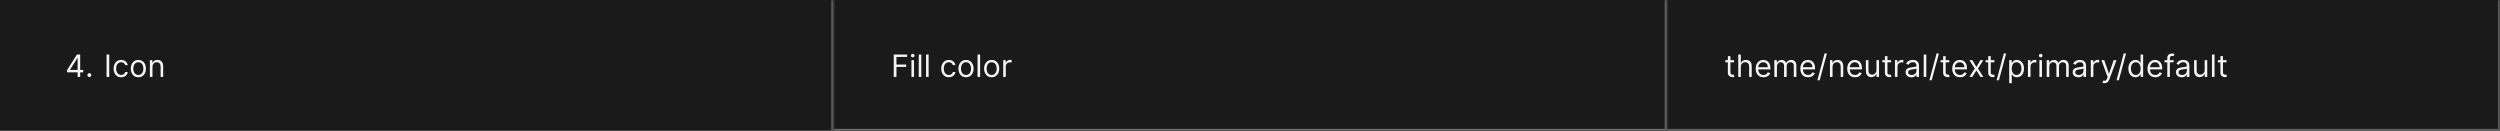 <svg width="1300" height="68" viewBox="0 0 1300 68" fill="none" xmlns="http://www.w3.org/2000/svg">
<rect width="1300" height="68" fill="#1A1A1A"/>
<mask id="path-1-inside-1_1743_37432" fill="white">
<path d="M0 0H433.333V68H0V0Z"/>
</mask>
<path d="M432.333 0V68H434.333V0H432.333Z" fill="#707070" mask="url(#path-1-inside-1_1743_37432)"/>
<path d="M34.878 37.614V36.455L39.992 28.364H40.833V30.159H40.265L36.401 36.273V36.364H43.288V37.614H34.878ZM40.356 40V37.261V36.722V28.364H41.697V40H40.356ZM46.465 40.091C46.185 40.091 45.944 39.99 45.743 39.79C45.543 39.589 45.442 39.349 45.442 39.068C45.442 38.788 45.543 38.547 45.743 38.347C45.944 38.146 46.185 38.045 46.465 38.045C46.745 38.045 46.986 38.146 47.187 38.347C47.387 38.547 47.488 38.788 47.488 39.068C47.488 39.254 47.44 39.424 47.346 39.58C47.255 39.735 47.132 39.86 46.976 39.955C46.825 40.045 46.654 40.091 46.465 40.091ZM56.818 28.364V40H55.409V28.364H56.818ZM63.007 40.182C62.189 40.182 61.484 39.989 60.894 39.602C60.303 39.216 59.848 38.684 59.53 38.006C59.212 37.328 59.053 36.553 59.053 35.682C59.053 34.795 59.215 34.013 59.541 33.335C59.871 32.653 60.329 32.121 60.916 31.739C61.507 31.352 62.197 31.159 62.984 31.159C63.598 31.159 64.151 31.273 64.644 31.5C65.136 31.727 65.539 32.045 65.854 32.455C66.168 32.864 66.363 33.341 66.439 33.886H65.098C64.996 33.489 64.769 33.136 64.416 32.83C64.068 32.519 63.598 32.364 63.007 32.364C62.484 32.364 62.026 32.5 61.632 32.773C61.242 33.042 60.937 33.422 60.717 33.915C60.501 34.403 60.394 34.977 60.394 35.636C60.394 36.311 60.499 36.898 60.712 37.398C60.928 37.898 61.231 38.286 61.621 38.562C62.015 38.839 62.477 38.977 63.007 38.977C63.356 38.977 63.672 38.917 63.956 38.795C64.24 38.674 64.481 38.5 64.678 38.273C64.874 38.045 65.015 37.773 65.098 37.455H66.439C66.363 37.97 66.176 38.434 65.876 38.847C65.581 39.256 65.189 39.581 64.7 39.824C64.215 40.062 63.651 40.182 63.007 40.182ZM71.945 40.182C71.157 40.182 70.465 39.994 69.871 39.619C69.28 39.244 68.818 38.72 68.484 38.045C68.155 37.371 67.99 36.583 67.99 35.682C67.99 34.773 68.155 33.979 68.484 33.301C68.818 32.623 69.28 32.097 69.871 31.722C70.465 31.347 71.157 31.159 71.945 31.159C72.733 31.159 73.422 31.347 74.013 31.722C74.608 32.097 75.07 32.623 75.399 33.301C75.733 33.979 75.899 34.773 75.899 35.682C75.899 36.583 75.733 37.371 75.399 38.045C75.07 38.72 74.608 39.244 74.013 39.619C73.422 39.994 72.733 40.182 71.945 40.182ZM71.945 38.977C72.543 38.977 73.035 38.824 73.422 38.517C73.808 38.21 74.094 37.807 74.28 37.307C74.465 36.807 74.558 36.265 74.558 35.682C74.558 35.099 74.465 34.555 74.28 34.051C74.094 33.547 73.808 33.14 73.422 32.83C73.035 32.519 72.543 32.364 71.945 32.364C71.346 32.364 70.854 32.519 70.467 32.83C70.081 33.14 69.795 33.547 69.609 34.051C69.424 34.555 69.331 35.099 69.331 35.682C69.331 36.265 69.424 36.807 69.609 37.307C69.795 37.807 70.081 38.21 70.467 38.517C70.854 38.824 71.346 38.977 71.945 38.977ZM79.287 34.75V40H77.946V31.273H79.242V32.636H79.355C79.56 32.193 79.87 31.837 80.287 31.568C80.704 31.296 81.242 31.159 81.901 31.159C82.492 31.159 83.008 31.28 83.452 31.523C83.895 31.761 84.24 32.125 84.486 32.614C84.732 33.099 84.855 33.712 84.855 34.455V40H83.514V34.545C83.514 33.86 83.336 33.326 82.98 32.943C82.624 32.557 82.135 32.364 81.514 32.364C81.086 32.364 80.704 32.456 80.367 32.642C80.033 32.828 79.77 33.099 79.577 33.455C79.383 33.811 79.287 34.242 79.287 34.75Z" fill="white" fill-opacity="0.95"/>
<mask id="path-4-inside-2_1743_37432" fill="white">
<path d="M433.333 0H866.666V68H433.333V0Z"/>
</mask>
<path d="M866.666 68V69H867.666V68H866.666ZM865.666 0V68H867.666V0H865.666ZM866.666 67H433.333V69H866.666V67Z" fill="#707070" mask="url(#path-4-inside-2_1743_37432)"/>
<path d="M464.742 40V28.364H471.719V29.614H466.151V33.545H471.197V34.795H466.151V40H464.742ZM473.951 40V31.273H475.292V40H473.951ZM474.633 29.818C474.371 29.818 474.146 29.729 473.957 29.551C473.771 29.373 473.678 29.159 473.678 28.909C473.678 28.659 473.771 28.445 473.957 28.267C474.146 28.089 474.371 28 474.633 28C474.894 28 475.118 28.089 475.303 28.267C475.493 28.445 475.587 28.659 475.587 28.909C475.587 29.159 475.493 29.373 475.303 29.551C475.118 29.729 474.894 29.818 474.633 29.818ZM479.089 28.364V40H477.748V28.364H479.089ZM482.886 28.364V40H481.545V28.364H482.886ZM493.387 40.182C492.569 40.182 491.864 39.989 491.273 39.602C490.682 39.216 490.228 38.684 489.91 38.006C489.592 37.328 489.432 36.553 489.432 35.682C489.432 34.795 489.595 34.013 489.921 33.335C490.251 32.653 490.709 32.121 491.296 31.739C491.887 31.352 492.576 31.159 493.364 31.159C493.978 31.159 494.531 31.273 495.023 31.5C495.516 31.727 495.919 32.045 496.234 32.455C496.548 32.864 496.743 33.341 496.819 33.886H495.478C495.376 33.489 495.148 33.136 494.796 32.83C494.448 32.519 493.978 32.364 493.387 32.364C492.864 32.364 492.406 32.5 492.012 32.773C491.622 33.042 491.317 33.422 491.097 33.915C490.881 34.403 490.773 34.977 490.773 35.636C490.773 36.311 490.879 36.898 491.092 37.398C491.307 37.898 491.61 38.286 492.001 38.562C492.395 38.839 492.857 38.977 493.387 38.977C493.735 38.977 494.052 38.917 494.336 38.795C494.62 38.674 494.86 38.5 495.057 38.273C495.254 38.045 495.395 37.773 495.478 37.455H496.819C496.743 37.97 496.556 38.434 496.256 38.847C495.961 39.256 495.569 39.581 495.08 39.824C494.595 40.062 494.031 40.182 493.387 40.182ZM502.324 40.182C501.537 40.182 500.845 39.994 500.251 39.619C499.66 39.244 499.198 38.72 498.864 38.045C498.535 37.371 498.37 36.583 498.37 35.682C498.37 34.773 498.535 33.979 498.864 33.301C499.198 32.623 499.66 32.097 500.251 31.722C500.845 31.347 501.537 31.159 502.324 31.159C503.112 31.159 503.802 31.347 504.393 31.722C504.987 32.097 505.449 32.623 505.779 33.301C506.112 33.979 506.279 34.773 506.279 35.682C506.279 36.583 506.112 37.371 505.779 38.045C505.449 38.72 504.987 39.244 504.393 39.619C503.802 39.994 503.112 40.182 502.324 40.182ZM502.324 38.977C502.923 38.977 503.415 38.824 503.802 38.517C504.188 38.21 504.474 37.807 504.66 37.307C504.845 36.807 504.938 36.265 504.938 35.682C504.938 35.099 504.845 34.555 504.66 34.051C504.474 33.547 504.188 33.14 503.802 32.83C503.415 32.519 502.923 32.364 502.324 32.364C501.726 32.364 501.234 32.519 500.847 32.83C500.461 33.14 500.175 33.547 499.989 34.051C499.804 34.555 499.711 35.099 499.711 35.682C499.711 36.265 499.804 36.807 499.989 37.307C500.175 37.807 500.461 38.21 500.847 38.517C501.234 38.824 501.726 38.977 502.324 38.977ZM509.667 28.364V40H508.326V28.364H509.667ZM515.668 40.182C514.88 40.182 514.189 39.994 513.594 39.619C513.003 39.244 512.541 38.72 512.208 38.045C511.878 37.371 511.714 36.583 511.714 35.682C511.714 34.773 511.878 33.979 512.208 33.301C512.541 32.623 513.003 32.097 513.594 31.722C514.189 31.347 514.88 31.159 515.668 31.159C516.456 31.159 517.146 31.347 517.736 31.722C518.331 32.097 518.793 32.623 519.123 33.301C519.456 33.979 519.623 34.773 519.623 35.682C519.623 36.583 519.456 37.371 519.123 38.045C518.793 38.72 518.331 39.244 517.736 39.619C517.146 39.994 516.456 40.182 515.668 40.182ZM515.668 38.977C516.267 38.977 516.759 38.824 517.146 38.517C517.532 38.21 517.818 37.807 518.003 37.307C518.189 36.807 518.282 36.265 518.282 35.682C518.282 35.099 518.189 34.555 518.003 34.051C517.818 33.547 517.532 33.14 517.146 32.83C516.759 32.519 516.267 32.364 515.668 32.364C515.07 32.364 514.577 32.519 514.191 32.83C513.805 33.14 513.519 33.547 513.333 34.051C513.147 34.555 513.055 35.099 513.055 35.682C513.055 36.265 513.147 36.807 513.333 37.307C513.519 37.807 513.805 38.21 514.191 38.517C514.577 38.824 515.07 38.977 515.668 38.977ZM521.67 40V31.273H522.965V32.591H523.056C523.215 32.159 523.503 31.809 523.92 31.54C524.336 31.271 524.806 31.136 525.329 31.136C525.427 31.136 525.55 31.138 525.698 31.142C525.846 31.146 525.958 31.151 526.033 31.159V32.523C525.988 32.511 525.884 32.494 525.721 32.472C525.562 32.445 525.393 32.432 525.215 32.432C524.791 32.432 524.412 32.521 524.079 32.699C523.749 32.873 523.488 33.115 523.295 33.426C523.105 33.733 523.011 34.083 523.011 34.477V40H521.67Z" fill="white" fill-opacity="0.95"/>
<mask id="path-7-inside-3_1743_37432" fill="white">
<path d="M866.667 0H1300V68H866.667V0Z"/>
</mask>
<path d="M1300 68V69H1301V68H1300ZM1299 0V68H1301V0H1299ZM1300 67H866.667V69H1300V67Z" fill="white" fill-opacity="0.3" mask="url(#path-7-inside-3_1743_37432)"/>
<path d="M901.69 31.273V32.409H897.167V31.273H901.69ZM898.485 29.182H899.826V37.5C899.826 37.879 899.881 38.163 899.991 38.352C900.104 38.538 900.248 38.663 900.423 38.727C900.601 38.788 900.788 38.818 900.985 38.818C901.133 38.818 901.254 38.811 901.349 38.795C901.444 38.776 901.519 38.761 901.576 38.75L901.849 39.955C901.758 39.989 901.631 40.023 901.468 40.057C901.305 40.095 901.099 40.114 900.849 40.114C900.47 40.114 900.099 40.032 899.735 39.869C899.375 39.706 899.076 39.458 898.837 39.125C898.603 38.792 898.485 38.371 898.485 37.864V29.182ZM905.235 34.75V40H903.894V28.364H905.235V32.636H905.349C905.553 32.186 905.86 31.828 906.269 31.562C906.682 31.294 907.231 31.159 907.917 31.159C908.512 31.159 909.033 31.278 909.479 31.517C909.926 31.752 910.273 32.114 910.519 32.602C910.769 33.087 910.894 33.705 910.894 34.455V40H909.553V34.545C909.553 33.852 909.373 33.316 909.014 32.938C908.658 32.555 908.163 32.364 907.531 32.364C907.091 32.364 906.697 32.456 906.349 32.642C906.004 32.828 905.731 33.099 905.531 33.455C905.334 33.811 905.235 34.242 905.235 34.75ZM917.006 40.182C916.166 40.182 915.44 39.996 914.83 39.625C914.224 39.25 913.756 38.727 913.427 38.057C913.101 37.383 912.938 36.599 912.938 35.705C912.938 34.811 913.101 34.023 913.427 33.341C913.756 32.655 914.215 32.121 914.802 31.739C915.393 31.352 916.082 31.159 916.87 31.159C917.325 31.159 917.774 31.235 918.217 31.386C918.66 31.538 919.063 31.784 919.427 32.125C919.791 32.462 920.08 32.909 920.296 33.466C920.512 34.023 920.62 34.708 920.62 35.523V36.091H913.893V34.932H919.256C919.256 34.439 919.158 34 918.961 33.614C918.768 33.227 918.491 32.922 918.131 32.699C917.775 32.475 917.355 32.364 916.87 32.364C916.336 32.364 915.874 32.496 915.484 32.761C915.097 33.023 914.8 33.364 914.592 33.784C914.383 34.205 914.279 34.655 914.279 35.136V35.909C914.279 36.568 914.393 37.127 914.62 37.585C914.851 38.04 915.171 38.386 915.58 38.625C915.989 38.86 916.465 38.977 917.006 38.977C917.359 38.977 917.677 38.928 917.961 38.83C918.249 38.727 918.497 38.576 918.705 38.375C918.914 38.17 919.075 37.917 919.188 37.614L920.484 37.977C920.347 38.417 920.118 38.803 919.796 39.136C919.474 39.466 919.077 39.724 918.603 39.909C918.13 40.091 917.597 40.182 917.006 40.182ZM922.66 40V31.273H923.955V32.636H924.069C924.251 32.17 924.544 31.809 924.95 31.551C925.355 31.29 925.842 31.159 926.41 31.159C926.986 31.159 927.465 31.29 927.847 31.551C928.234 31.809 928.535 32.17 928.751 32.636H928.842C929.065 32.186 929.4 31.828 929.847 31.562C930.294 31.294 930.83 31.159 931.455 31.159C932.236 31.159 932.874 31.403 933.37 31.892C933.866 32.377 934.114 33.133 934.114 34.159V40H932.774V34.159C932.774 33.515 932.597 33.055 932.245 32.778C931.893 32.502 931.478 32.364 931.001 32.364C930.387 32.364 929.912 32.549 929.575 32.92C929.238 33.288 929.069 33.754 929.069 34.318V40H927.705V34.023C927.705 33.526 927.544 33.127 927.222 32.824C926.9 32.517 926.486 32.364 925.978 32.364C925.63 32.364 925.304 32.456 925.001 32.642C924.702 32.828 924.459 33.085 924.274 33.415C924.092 33.74 924.001 34.117 924.001 34.545V40H922.66ZM940.225 40.182C939.384 40.182 938.659 39.996 938.049 39.625C937.443 39.25 936.975 38.727 936.646 38.057C936.32 37.383 936.157 36.599 936.157 35.705C936.157 34.811 936.32 34.023 936.646 33.341C936.975 32.655 937.434 32.121 938.021 31.739C938.612 31.352 939.301 31.159 940.089 31.159C940.543 31.159 940.992 31.235 941.435 31.386C941.879 31.538 942.282 31.784 942.646 32.125C943.009 32.462 943.299 32.909 943.515 33.466C943.731 34.023 943.839 34.708 943.839 35.523V36.091H937.112V34.932H942.475C942.475 34.439 942.377 34 942.18 33.614C941.987 33.227 941.71 32.922 941.35 32.699C940.994 32.475 940.574 32.364 940.089 32.364C939.555 32.364 939.093 32.496 938.703 32.761C938.316 33.023 938.019 33.364 937.81 33.784C937.602 34.205 937.498 34.655 937.498 35.136V35.909C937.498 36.568 937.612 37.127 937.839 37.585C938.07 38.04 938.39 38.386 938.799 38.625C939.208 38.86 939.684 38.977 940.225 38.977C940.578 38.977 940.896 38.928 941.18 38.83C941.468 38.727 941.716 38.576 941.924 38.375C942.132 38.17 942.293 37.917 942.407 37.614L943.703 37.977C943.566 38.417 943.337 38.803 943.015 39.136C942.693 39.466 942.295 39.724 941.822 39.909C941.348 40.091 940.816 40.182 940.225 40.182ZM949.992 27.818L946.242 41.75H945.015L948.765 27.818H949.992ZM952.923 34.75V40H951.582V31.273H952.877V32.636H952.991C953.195 32.193 953.506 31.837 953.923 31.568C954.339 31.296 954.877 31.159 955.536 31.159C956.127 31.159 956.644 31.28 957.087 31.523C957.531 31.761 957.875 32.125 958.122 32.614C958.368 33.099 958.491 33.712 958.491 34.455V40H957.15V34.545C957.15 33.86 956.972 33.326 956.616 32.943C956.26 32.557 955.771 32.364 955.15 32.364C954.722 32.364 954.339 32.456 954.002 32.642C953.669 32.828 953.406 33.099 953.212 33.455C953.019 33.811 952.923 34.242 952.923 34.75ZM964.6 40.182C963.759 40.182 963.034 39.996 962.424 39.625C961.818 39.25 961.35 38.727 961.021 38.057C960.695 37.383 960.532 36.599 960.532 35.705C960.532 34.811 960.695 34.023 961.021 33.341C961.35 32.655 961.809 32.121 962.396 31.739C962.987 31.352 963.676 31.159 964.464 31.159C964.918 31.159 965.367 31.235 965.81 31.386C966.254 31.538 966.657 31.784 967.021 32.125C967.384 32.462 967.674 32.909 967.89 33.466C968.106 34.023 968.214 34.708 968.214 35.523V36.091H961.487V34.932H966.85C966.85 34.439 966.752 34 966.555 33.614C966.362 33.227 966.085 32.922 965.725 32.699C965.369 32.475 964.949 32.364 964.464 32.364C963.93 32.364 963.468 32.496 963.078 32.761C962.691 33.023 962.394 33.364 962.185 33.784C961.977 34.205 961.873 34.655 961.873 35.136V35.909C961.873 36.568 961.987 37.127 962.214 37.585C962.445 38.04 962.765 38.386 963.174 38.625C963.583 38.86 964.059 38.977 964.6 38.977C964.953 38.977 965.271 38.928 965.555 38.83C965.843 38.727 966.091 38.576 966.299 38.375C966.507 38.17 966.668 37.917 966.782 37.614L968.078 37.977C967.941 38.417 967.712 38.803 967.39 39.136C967.068 39.466 966.67 39.724 966.197 39.909C965.723 40.091 965.191 40.182 964.6 40.182ZM975.754 36.432V31.273H977.095V40H975.754V38.523H975.663C975.458 38.966 975.14 39.343 974.708 39.653C974.276 39.96 973.731 40.114 973.072 40.114C972.526 40.114 972.042 39.994 971.617 39.756C971.193 39.513 970.86 39.15 970.617 38.665C970.375 38.176 970.254 37.561 970.254 36.818V31.273H971.595V36.727C971.595 37.364 971.773 37.871 972.129 38.25C972.488 38.629 972.947 38.818 973.504 38.818C973.837 38.818 974.176 38.733 974.521 38.562C974.869 38.392 975.161 38.131 975.396 37.778C975.634 37.426 975.754 36.977 975.754 36.432ZM983.346 31.273V32.409H978.823V31.273H983.346ZM980.141 29.182H981.482V37.5C981.482 37.879 981.537 38.163 981.647 38.352C981.761 38.538 981.905 38.663 982.079 38.727C982.257 38.788 982.444 38.818 982.641 38.818C982.789 38.818 982.91 38.811 983.005 38.795C983.1 38.776 983.176 38.761 983.232 38.75L983.505 39.955C983.414 39.989 983.287 40.023 983.124 40.057C982.962 40.095 982.755 40.114 982.505 40.114C982.126 40.114 981.755 40.032 981.391 39.869C981.032 39.706 980.732 39.458 980.494 39.125C980.259 38.792 980.141 38.371 980.141 37.864V29.182ZM985.363 40V31.273H986.658V32.591H986.749C986.908 32.159 987.196 31.809 987.613 31.54C988.03 31.271 988.499 31.136 989.022 31.136C989.121 31.136 989.244 31.138 989.391 31.142C989.539 31.146 989.651 31.151 989.727 31.159V32.523C989.681 32.511 989.577 32.494 989.414 32.472C989.255 32.445 989.087 32.432 988.908 32.432C988.484 32.432 988.105 32.521 987.772 32.699C987.443 32.873 987.181 33.115 986.988 33.426C986.799 33.733 986.704 34.083 986.704 34.477V40H985.363ZM993.884 40.205C993.331 40.205 992.829 40.1 992.379 39.892C991.928 39.68 991.57 39.375 991.305 38.977C991.04 38.576 990.907 38.091 990.907 37.523C990.907 37.023 991.006 36.617 991.203 36.307C991.399 35.992 991.663 35.746 991.992 35.568C992.322 35.39 992.685 35.258 993.083 35.17C993.485 35.08 993.888 35.008 994.293 34.955C994.824 34.886 995.254 34.835 995.583 34.801C995.917 34.763 996.159 34.701 996.31 34.614C996.466 34.526 996.543 34.375 996.543 34.159V34.114C996.543 33.553 996.39 33.117 996.083 32.807C995.78 32.496 995.32 32.341 994.703 32.341C994.062 32.341 993.56 32.481 993.197 32.761C992.833 33.042 992.578 33.341 992.43 33.659L991.157 33.205C991.384 32.674 991.687 32.261 992.066 31.966C992.449 31.667 992.865 31.458 993.316 31.341C993.771 31.22 994.218 31.159 994.657 31.159C994.937 31.159 995.259 31.193 995.623 31.261C995.99 31.326 996.345 31.46 996.685 31.665C997.03 31.869 997.316 32.178 997.543 32.591C997.771 33.004 997.884 33.557 997.884 34.25V40H996.543V38.818H996.475C996.384 39.008 996.233 39.21 996.021 39.426C995.809 39.642 995.526 39.826 995.174 39.977C994.822 40.129 994.392 40.205 993.884 40.205ZM994.089 39C994.619 39 995.066 38.896 995.43 38.688C995.797 38.479 996.074 38.21 996.259 37.881C996.449 37.551 996.543 37.205 996.543 36.841V35.614C996.487 35.682 996.362 35.744 996.168 35.801C995.979 35.854 995.759 35.901 995.509 35.943C995.263 35.981 995.023 36.015 994.788 36.045C994.557 36.072 994.369 36.095 994.225 36.114C993.877 36.159 993.551 36.233 993.248 36.335C992.949 36.434 992.706 36.583 992.521 36.784C992.339 36.981 992.248 37.25 992.248 37.591C992.248 38.057 992.42 38.409 992.765 38.648C993.113 38.883 993.555 39 994.089 39ZM1001.67 28.364V40H1000.33V28.364H1001.67ZM1008.24 27.818L1004.49 41.75H1003.27L1007.02 27.818H1008.24ZM1013.63 31.273V32.409H1009.1V31.273H1013.63ZM1010.42 29.182H1011.76V37.5C1011.76 37.879 1011.82 38.163 1011.93 38.352C1012.04 38.538 1012.19 38.663 1012.36 38.727C1012.54 38.788 1012.73 38.818 1012.92 38.818C1013.07 38.818 1013.19 38.811 1013.29 38.795C1013.38 38.776 1013.46 38.761 1013.51 38.75L1013.79 39.955C1013.7 39.989 1013.57 40.023 1013.41 40.057C1013.24 40.095 1013.04 40.114 1012.79 40.114C1012.41 40.114 1012.04 40.032 1011.67 39.869C1011.31 39.706 1011.01 39.458 1010.77 39.125C1010.54 38.792 1010.42 38.371 1010.42 37.864V29.182ZM1019.21 40.182C1018.37 40.182 1017.64 39.996 1017.03 39.625C1016.43 39.25 1015.96 38.727 1015.63 38.057C1015.3 37.383 1015.14 36.599 1015.14 35.705C1015.14 34.811 1015.3 34.023 1015.63 33.341C1015.96 32.655 1016.42 32.121 1017.01 31.739C1017.6 31.352 1018.29 31.159 1019.07 31.159C1019.53 31.159 1019.98 31.235 1020.42 31.386C1020.86 31.538 1021.27 31.784 1021.63 32.125C1021.99 32.462 1022.28 32.909 1022.5 33.466C1022.72 34.023 1022.82 34.708 1022.82 35.523V36.091H1016.1V34.932H1021.46C1021.46 34.439 1021.36 34 1021.16 33.614C1020.97 33.227 1020.69 32.922 1020.33 32.699C1019.98 32.475 1019.56 32.364 1019.07 32.364C1018.54 32.364 1018.08 32.496 1017.69 32.761C1017.3 33.023 1017 33.364 1016.79 33.784C1016.59 34.205 1016.48 34.655 1016.48 35.136V35.909C1016.48 36.568 1016.6 37.127 1016.82 37.585C1017.05 38.04 1017.37 38.386 1017.78 38.625C1018.19 38.86 1018.67 38.977 1019.21 38.977C1019.56 38.977 1019.88 38.928 1020.16 38.83C1020.45 38.727 1020.7 38.576 1020.91 38.375C1021.12 38.17 1021.28 37.917 1021.39 37.614L1022.69 37.977C1022.55 38.417 1022.32 38.803 1022 39.136C1021.68 39.466 1021.28 39.724 1020.81 39.909C1020.33 40.091 1019.8 40.182 1019.21 40.182ZM1025.63 31.273L1027.72 34.841L1029.81 31.273H1031.36L1028.54 35.636L1031.36 40H1029.81L1027.72 36.614L1025.63 40H1024.08L1026.86 35.636L1024.08 31.273H1025.63ZM1037.06 31.273V32.409H1032.54V31.273H1037.06ZM1033.86 29.182H1035.2V37.5C1035.2 37.879 1035.26 38.163 1035.37 38.352C1035.48 38.538 1035.62 38.663 1035.8 38.727C1035.98 38.788 1036.16 38.818 1036.36 38.818C1036.51 38.818 1036.63 38.811 1036.72 38.795C1036.82 38.776 1036.89 38.761 1036.95 38.75L1037.22 39.955C1037.13 39.989 1037.01 40.023 1036.84 40.057C1036.68 40.095 1036.47 40.114 1036.22 40.114C1035.85 40.114 1035.47 40.032 1035.11 39.869C1034.75 39.706 1034.45 39.458 1034.21 39.125C1033.98 38.792 1033.86 38.371 1033.86 37.864V29.182ZM1043.2 27.818L1039.45 41.75H1038.22L1041.97 27.818H1043.2ZM1044.78 43.273V31.273H1046.08V32.659H1046.24C1046.34 32.508 1046.47 32.314 1046.65 32.08C1046.83 31.841 1047.08 31.629 1047.41 31.443C1047.74 31.254 1048.19 31.159 1048.76 31.159C1049.5 31.159 1050.14 31.343 1050.71 31.71C1051.27 32.078 1051.7 32.599 1052.02 33.273C1052.33 33.947 1052.49 34.742 1052.49 35.659C1052.49 36.583 1052.33 37.385 1052.02 38.062C1051.7 38.737 1051.27 39.26 1050.71 39.631C1050.15 39.998 1049.51 40.182 1048.78 40.182C1048.22 40.182 1047.78 40.089 1047.44 39.903C1047.1 39.714 1046.84 39.5 1046.66 39.261C1046.48 39.019 1046.34 38.818 1046.24 38.659H1046.13V43.273H1044.78ZM1046.1 35.636C1046.1 36.295 1046.2 36.877 1046.39 37.381C1046.59 37.881 1046.87 38.273 1047.24 38.557C1047.61 38.837 1048.07 38.977 1048.6 38.977C1049.16 38.977 1049.63 38.83 1050.01 38.534C1050.39 38.235 1050.67 37.833 1050.86 37.33C1051.05 36.822 1051.15 36.258 1051.15 35.636C1051.15 35.023 1051.05 34.47 1050.86 33.977C1050.68 33.481 1050.4 33.089 1050.02 32.801C1049.64 32.51 1049.17 32.364 1048.6 32.364C1048.06 32.364 1047.6 32.502 1047.23 32.778C1046.86 33.051 1046.58 33.434 1046.39 33.926C1046.2 34.415 1046.1 34.985 1046.1 35.636ZM1054.53 40V31.273H1055.83V32.591H1055.92C1056.08 32.159 1056.37 31.809 1056.78 31.54C1057.2 31.271 1057.67 31.136 1058.19 31.136C1058.29 31.136 1058.42 31.138 1058.56 31.142C1058.71 31.146 1058.82 31.151 1058.9 31.159V32.523C1058.85 32.511 1058.75 32.494 1058.59 32.472C1058.43 32.445 1058.26 32.432 1058.08 32.432C1057.66 32.432 1057.28 32.521 1056.94 32.699C1056.61 32.873 1056.35 33.115 1056.16 33.426C1055.97 33.733 1055.88 34.083 1055.88 34.477V40H1054.53ZM1060.49 40V31.273H1061.83V40H1060.49ZM1061.17 29.818C1060.91 29.818 1060.68 29.729 1060.49 29.551C1060.31 29.373 1060.22 29.159 1060.22 28.909C1060.22 28.659 1060.31 28.445 1060.49 28.267C1060.68 28.089 1060.91 28 1061.17 28C1061.43 28 1061.65 28.089 1061.84 28.267C1062.03 28.445 1062.12 28.659 1062.12 28.909C1062.12 29.159 1062.03 29.373 1061.84 29.551C1061.65 29.729 1061.43 29.818 1061.17 29.818ZM1064.28 40V31.273H1065.58V32.636H1065.69C1065.88 32.17 1066.17 31.809 1066.57 31.551C1066.98 31.29 1067.47 31.159 1068.03 31.159C1068.61 31.159 1069.09 31.29 1069.47 31.551C1069.86 31.809 1070.16 32.17 1070.38 32.636H1070.47C1070.69 32.186 1071.03 31.828 1071.47 31.562C1071.92 31.294 1072.46 31.159 1073.08 31.159C1073.86 31.159 1074.5 31.403 1075 31.892C1075.49 32.377 1075.74 33.133 1075.74 34.159V40H1074.4V34.159C1074.4 33.515 1074.22 33.055 1073.87 32.778C1073.52 32.502 1073.1 32.364 1072.63 32.364C1072.01 32.364 1071.54 32.549 1071.2 32.92C1070.86 33.288 1070.69 33.754 1070.69 34.318V40H1069.33V34.023C1069.33 33.526 1069.17 33.127 1068.85 32.824C1068.53 32.517 1068.11 32.364 1067.6 32.364C1067.25 32.364 1066.93 32.456 1066.63 32.642C1066.33 32.828 1066.08 33.085 1065.9 33.415C1065.72 33.74 1065.63 34.117 1065.63 34.545V40H1064.28ZM1080.76 40.205C1080.21 40.205 1079.7 40.1 1079.25 39.892C1078.8 39.68 1078.44 39.375 1078.18 38.977C1077.91 38.576 1077.78 38.091 1077.78 37.523C1077.78 37.023 1077.88 36.617 1078.08 36.307C1078.27 35.992 1078.54 35.746 1078.87 35.568C1079.2 35.39 1079.56 35.258 1079.96 35.17C1080.36 35.08 1080.76 35.008 1081.17 34.955C1081.7 34.886 1082.13 34.835 1082.46 34.801C1082.79 34.763 1083.03 34.701 1083.19 34.614C1083.34 34.526 1083.42 34.375 1083.42 34.159V34.114C1083.42 33.553 1083.27 33.117 1082.96 32.807C1082.66 32.496 1082.19 32.341 1081.58 32.341C1080.94 32.341 1080.44 32.481 1080.07 32.761C1079.71 33.042 1079.45 33.341 1079.3 33.659L1078.03 33.205C1078.26 32.674 1078.56 32.261 1078.94 31.966C1079.32 31.667 1079.74 31.458 1080.19 31.341C1080.65 31.22 1081.09 31.159 1081.53 31.159C1081.81 31.159 1082.13 31.193 1082.5 31.261C1082.87 31.326 1083.22 31.46 1083.56 31.665C1083.91 31.869 1084.19 32.178 1084.42 32.591C1084.65 33.004 1084.76 33.557 1084.76 34.25V40H1083.42V38.818H1083.35C1083.26 39.008 1083.11 39.21 1082.9 39.426C1082.68 39.642 1082.4 39.826 1082.05 39.977C1081.7 40.129 1081.27 40.205 1080.76 40.205ZM1080.96 39C1081.49 39 1081.94 38.896 1082.3 38.688C1082.67 38.479 1082.95 38.21 1083.13 37.881C1083.32 37.551 1083.42 37.205 1083.42 36.841V35.614C1083.36 35.682 1083.24 35.744 1083.04 35.801C1082.85 35.854 1082.63 35.901 1082.38 35.943C1082.14 35.981 1081.9 36.015 1081.66 36.045C1081.43 36.072 1081.24 36.095 1081.1 36.114C1080.75 36.159 1080.43 36.233 1080.12 36.335C1079.82 36.434 1079.58 36.583 1079.4 36.784C1079.21 36.981 1079.12 37.25 1079.12 37.591C1079.12 38.057 1079.3 38.409 1079.64 38.648C1079.99 38.883 1080.43 39 1080.96 39ZM1087.21 40V31.273H1088.5V32.591H1088.59C1088.75 32.159 1089.04 31.809 1089.46 31.54C1089.87 31.271 1090.34 31.136 1090.87 31.136C1090.96 31.136 1091.09 31.138 1091.24 31.142C1091.38 31.146 1091.49 31.151 1091.57 31.159V32.523C1091.52 32.511 1091.42 32.494 1091.26 32.472C1091.1 32.445 1090.93 32.432 1090.75 32.432C1090.33 32.432 1089.95 32.521 1089.62 32.699C1089.29 32.873 1089.02 33.115 1088.83 33.426C1088.64 33.733 1088.55 34.083 1088.55 34.477V40H1087.21ZM1094.29 43.25C1094.06 43.25 1093.86 43.231 1093.68 43.193C1093.5 43.159 1093.38 43.125 1093.31 43.091L1093.65 41.909C1094.14 42.034 1094.55 42.03 1094.87 41.898C1095.2 41.769 1095.48 41.379 1095.72 40.727L1095.97 40.045L1092.74 31.273H1094.2L1096.61 38.227H1096.7L1099.11 31.273L1100.57 31.296L1096.86 41.273C1096.69 41.716 1096.48 42.083 1096.24 42.375C1095.99 42.67 1095.71 42.89 1095.38 43.034C1095.06 43.178 1094.69 43.25 1094.29 43.25ZM1105.55 27.818L1101.8 41.75H1100.58L1104.33 27.818H1105.55ZM1110.44 40.182C1109.71 40.182 1109.07 39.998 1108.51 39.631C1107.96 39.26 1107.52 38.737 1107.21 38.062C1106.89 37.385 1106.74 36.583 1106.74 35.659C1106.74 34.742 1106.89 33.947 1107.21 33.273C1107.52 32.599 1107.96 32.078 1108.52 31.71C1109.08 31.343 1109.73 31.159 1110.46 31.159C1111.03 31.159 1111.48 31.254 1111.81 31.443C1112.14 31.629 1112.4 31.841 1112.57 32.08C1112.75 32.314 1112.89 32.508 1112.99 32.659H1113.1V28.364H1114.44V40H1113.14V38.659H1112.99C1112.89 38.818 1112.75 39.019 1112.56 39.261C1112.38 39.5 1112.12 39.714 1111.79 39.903C1111.45 40.089 1111 40.182 1110.44 40.182ZM1110.62 38.977C1111.16 38.977 1111.61 38.837 1111.99 38.557C1112.36 38.273 1112.64 37.881 1112.83 37.381C1113.02 36.877 1113.12 36.295 1113.12 35.636C1113.12 34.985 1113.03 34.415 1112.84 33.926C1112.65 33.434 1112.37 33.051 1112 32.778C1111.63 32.502 1111.17 32.364 1110.62 32.364C1110.05 32.364 1109.58 32.51 1109.2 32.801C1108.83 33.089 1108.54 33.481 1108.35 33.977C1108.17 34.47 1108.08 35.023 1108.08 35.636C1108.08 36.258 1108.17 36.822 1108.36 37.33C1108.55 37.833 1108.84 38.235 1109.21 38.534C1109.59 38.83 1110.06 38.977 1110.62 38.977ZM1120.74 40.182C1119.9 40.182 1119.17 39.996 1118.56 39.625C1117.96 39.25 1117.49 38.727 1117.16 38.057C1116.84 37.383 1116.67 36.599 1116.67 35.705C1116.67 34.811 1116.84 34.023 1117.16 33.341C1117.49 32.655 1117.95 32.121 1118.54 31.739C1119.13 31.352 1119.82 31.159 1120.6 31.159C1121.06 31.159 1121.51 31.235 1121.95 31.386C1122.39 31.538 1122.8 31.784 1123.16 32.125C1123.52 32.462 1123.81 32.909 1124.03 33.466C1124.25 34.023 1124.35 34.708 1124.35 35.523V36.091H1117.63V34.932H1122.99C1122.99 34.439 1122.89 34 1122.7 33.614C1122.5 33.227 1122.23 32.922 1121.87 32.699C1121.51 32.475 1121.09 32.364 1120.6 32.364C1120.07 32.364 1119.61 32.496 1119.22 32.761C1118.83 33.023 1118.53 33.364 1118.33 33.784C1118.12 34.205 1118.01 34.655 1118.01 35.136V35.909C1118.01 36.568 1118.13 37.127 1118.35 37.585C1118.59 38.04 1118.91 38.386 1119.31 38.625C1119.72 38.86 1120.2 38.977 1120.74 38.977C1121.09 38.977 1121.41 38.928 1121.7 38.83C1121.98 38.727 1122.23 38.576 1122.44 38.375C1122.65 38.17 1122.81 37.917 1122.92 37.614L1124.22 37.977C1124.08 38.417 1123.85 38.803 1123.53 39.136C1123.21 39.466 1122.81 39.724 1122.34 39.909C1121.86 40.091 1121.33 40.182 1120.74 40.182ZM1130.28 31.273V32.409H1125.58V31.273H1130.28ZM1126.99 40V30.068C1126.99 29.568 1127.1 29.151 1127.34 28.818C1127.57 28.485 1127.88 28.235 1128.25 28.068C1128.63 27.901 1129.02 27.818 1129.44 27.818C1129.77 27.818 1130.04 27.845 1130.25 27.898C1130.45 27.951 1130.61 28 1130.71 28.046L1130.33 29.204C1130.26 29.182 1130.16 29.153 1130.04 29.119C1129.92 29.085 1129.77 29.068 1129.58 29.068C1129.13 29.068 1128.81 29.18 1128.62 29.403C1128.42 29.627 1128.33 29.954 1128.33 30.386V40H1126.99ZM1134.48 40.205C1133.93 40.205 1133.42 40.1 1132.97 39.892C1132.52 39.68 1132.16 39.375 1131.9 38.977C1131.63 38.576 1131.5 38.091 1131.5 37.523C1131.5 37.023 1131.6 36.617 1131.8 36.307C1131.99 35.992 1132.26 35.746 1132.59 35.568C1132.92 35.39 1133.28 35.258 1133.68 35.17C1134.08 35.08 1134.48 35.008 1134.89 34.955C1135.42 34.886 1135.85 34.835 1136.18 34.801C1136.51 34.763 1136.75 34.701 1136.9 34.614C1137.06 34.526 1137.14 34.375 1137.14 34.159V34.114C1137.14 33.553 1136.98 33.117 1136.68 32.807C1136.37 32.496 1135.91 32.341 1135.3 32.341C1134.66 32.341 1134.15 32.481 1133.79 32.761C1133.43 33.042 1133.17 33.341 1133.02 33.659L1131.75 33.205C1131.98 32.674 1132.28 32.261 1132.66 31.966C1133.04 31.667 1133.46 31.458 1133.91 31.341C1134.36 31.22 1134.81 31.159 1135.25 31.159C1135.53 31.159 1135.85 31.193 1136.22 31.261C1136.58 31.326 1136.94 31.46 1137.28 31.665C1137.62 31.869 1137.91 32.178 1138.14 32.591C1138.36 33.004 1138.48 33.557 1138.48 34.25V40H1137.14V38.818H1137.07C1136.98 39.008 1136.83 39.21 1136.61 39.426C1136.4 39.642 1136.12 39.826 1135.77 39.977C1135.42 40.129 1134.99 40.205 1134.48 40.205ZM1134.68 39C1135.21 39 1135.66 38.896 1136.02 38.688C1136.39 38.479 1136.67 38.21 1136.85 37.881C1137.04 37.551 1137.14 37.205 1137.14 36.841V35.614C1137.08 35.682 1136.96 35.744 1136.76 35.801C1136.57 35.854 1136.35 35.901 1136.1 35.943C1135.86 35.981 1135.62 36.015 1135.38 36.045C1135.15 36.072 1134.96 36.095 1134.82 36.114C1134.47 36.159 1134.14 36.233 1133.84 36.335C1133.54 36.434 1133.3 36.583 1133.11 36.784C1132.93 36.981 1132.84 37.25 1132.84 37.591C1132.84 38.057 1133.01 38.409 1133.36 38.648C1133.71 38.883 1134.15 39 1134.68 39ZM1146.43 36.432V31.273H1147.77V40H1146.43V38.523H1146.33C1146.13 38.966 1145.81 39.343 1145.38 39.653C1144.95 39.96 1144.4 40.114 1143.74 40.114C1143.2 40.114 1142.71 39.994 1142.29 39.756C1141.86 39.513 1141.53 39.15 1141.29 38.665C1141.05 38.176 1140.93 37.561 1140.93 36.818V31.273H1142.27V36.727C1142.27 37.364 1142.44 37.871 1142.8 38.25C1143.16 38.629 1143.62 38.818 1144.18 38.818C1144.51 38.818 1144.85 38.733 1145.19 38.562C1145.54 38.392 1145.83 38.131 1146.07 37.778C1146.31 37.426 1146.43 36.977 1146.43 36.432ZM1151.56 28.364V40H1150.22V28.364H1151.56ZM1157.81 31.273V32.409H1153.29V31.273H1157.81ZM1154.61 29.182H1155.95V37.5C1155.95 37.879 1156.01 38.163 1156.12 38.352C1156.23 38.538 1156.37 38.663 1156.55 38.727C1156.73 38.788 1156.91 38.818 1157.11 38.818C1157.26 38.818 1157.38 38.811 1157.47 38.795C1157.57 38.776 1157.64 38.761 1157.7 38.75L1157.97 39.955C1157.88 39.989 1157.76 40.023 1157.59 40.057C1157.43 40.095 1157.22 40.114 1156.97 40.114C1156.6 40.114 1156.22 40.032 1155.86 39.869C1155.5 39.706 1155.2 39.458 1154.96 39.125C1154.73 38.792 1154.61 38.371 1154.61 37.864V29.182Z" fill="white" fill-opacity="0.95"/>
</svg>
